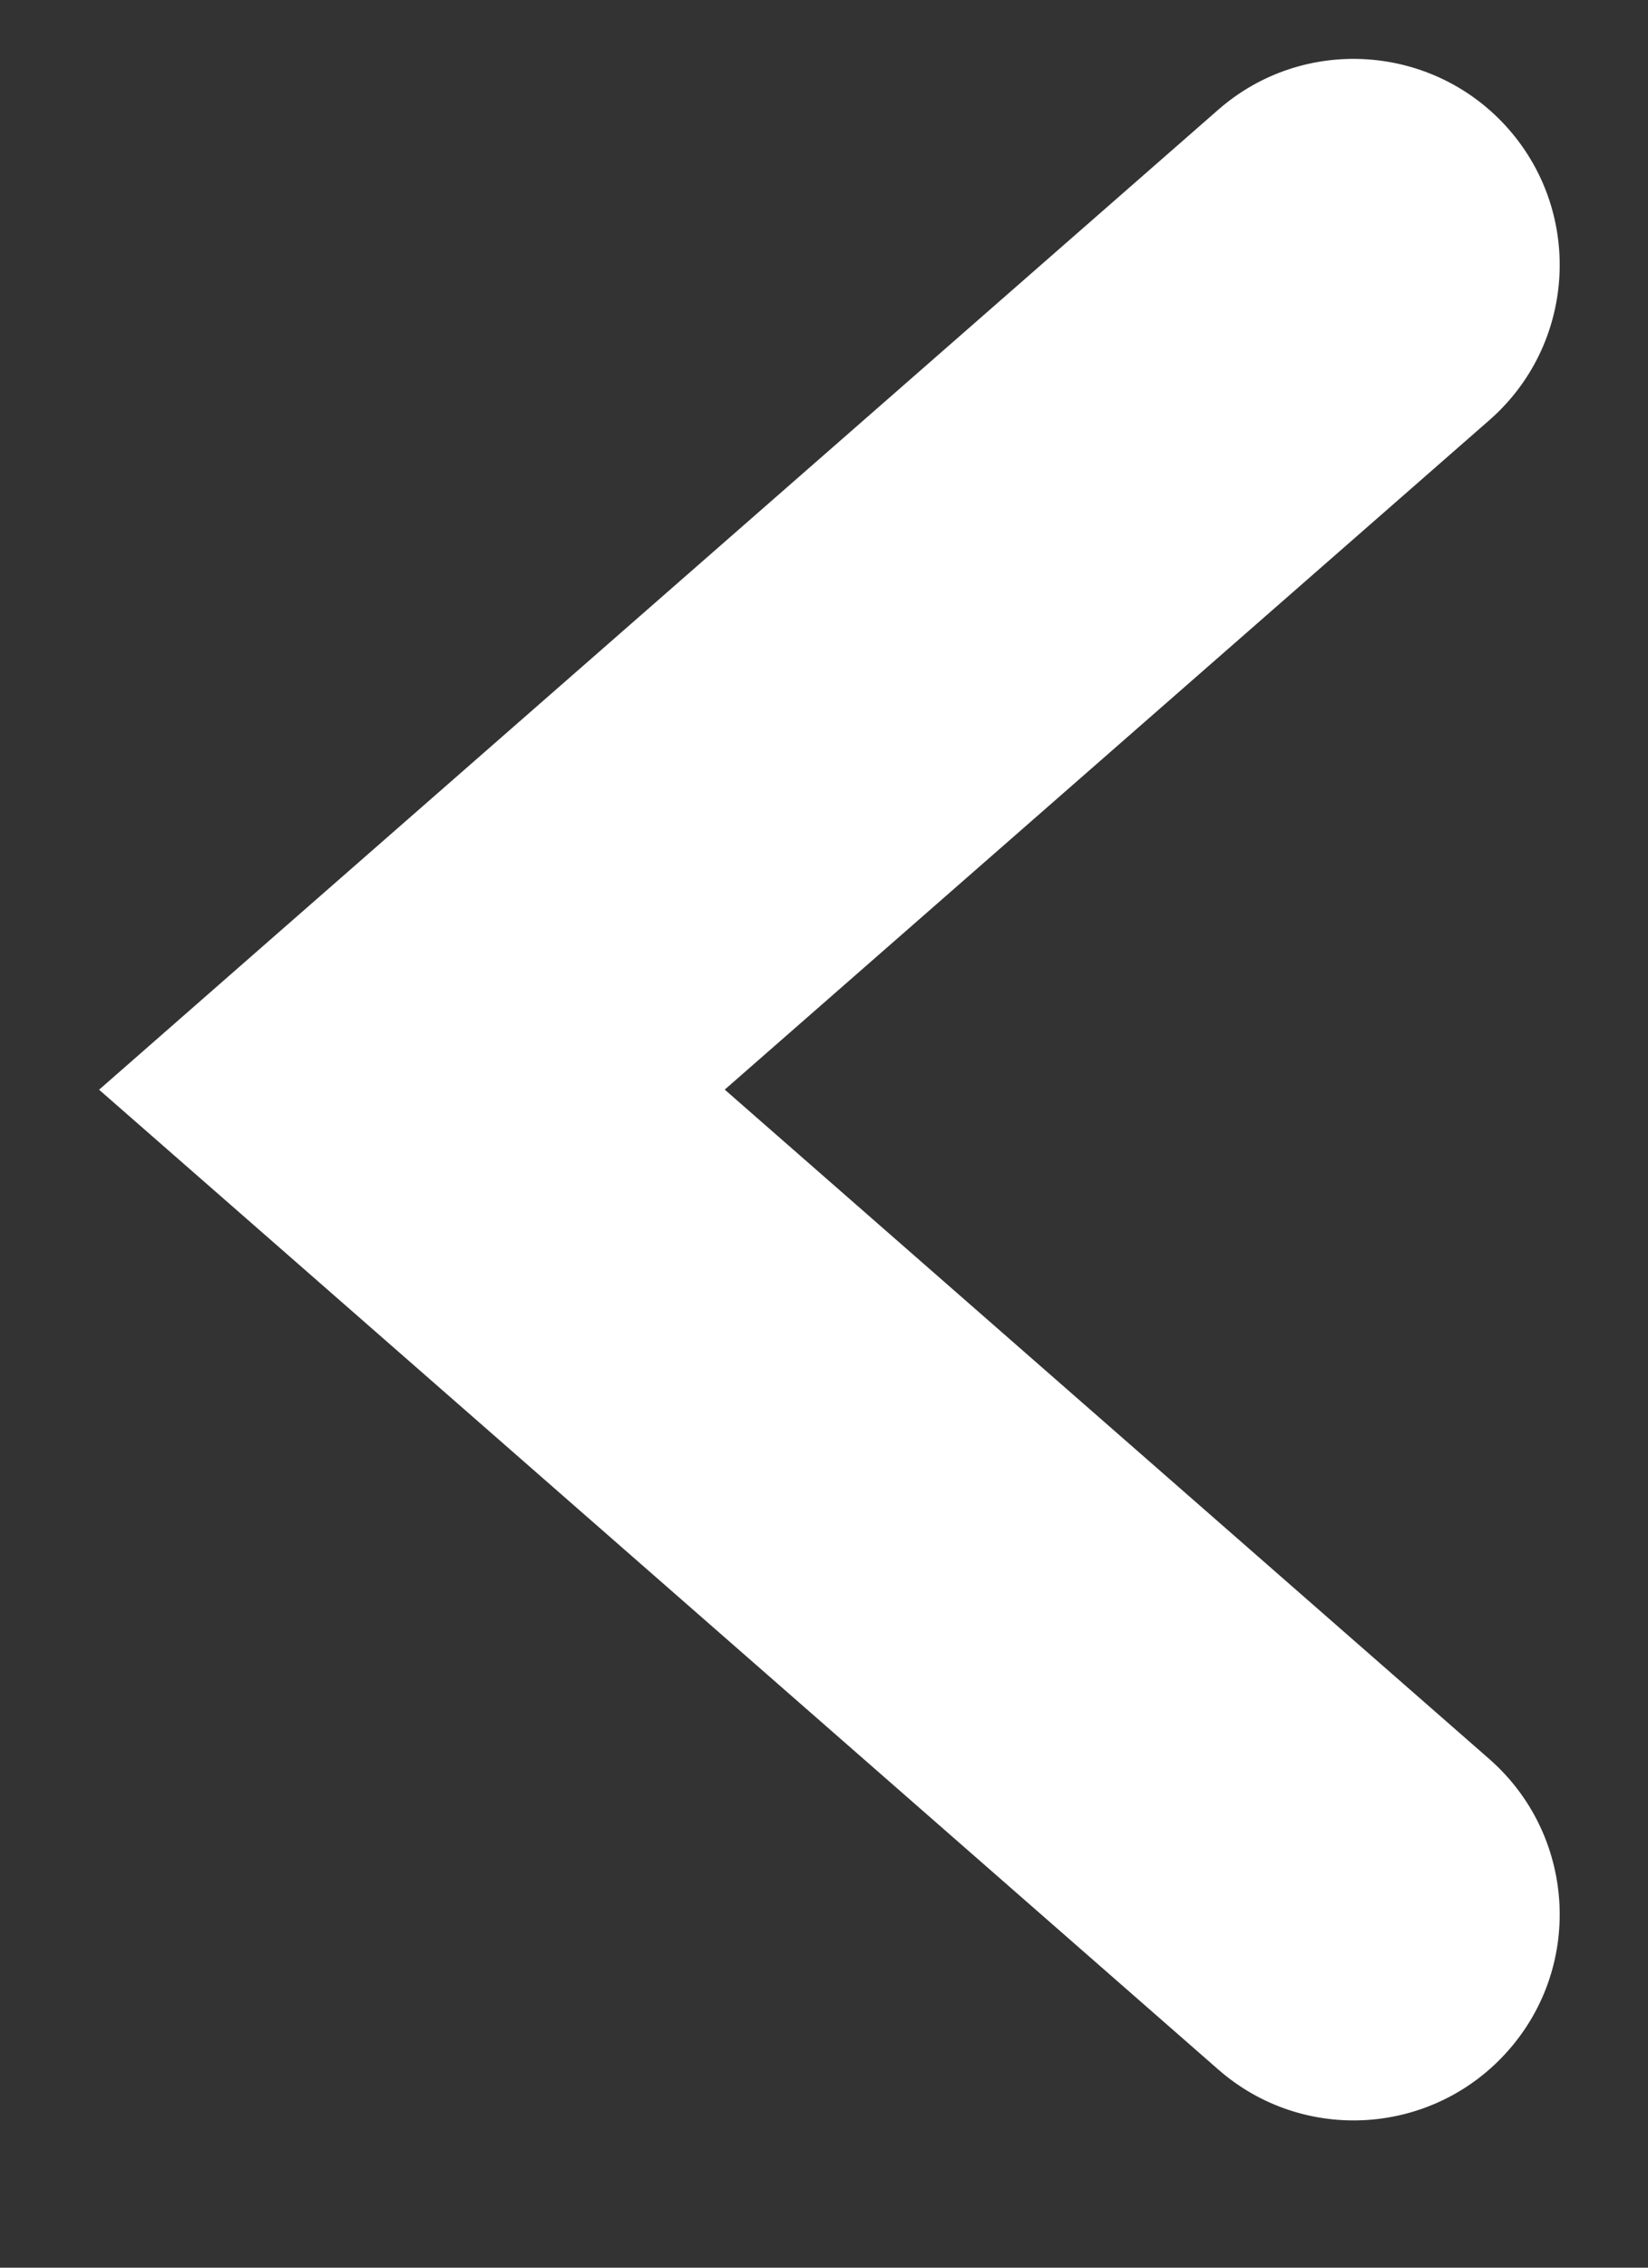 <svg width="8" height="11" viewBox="0 0 8 11" fill="none" xmlns="http://www.w3.org/2000/svg">
<rect x="0" y="0" width="8" height="11" fill="#333333" stroke="none"/>
<path d="M7.23 2.038C7.645 1.675 7.688 1.043 7.324 0.627C6.96 0.212 6.328 0.169 5.913 0.533L7.23 2.038ZM2 5.286L1.341 4.533L0.481 5.286L1.341 6.038L2 5.286ZM5.913 10.038C6.328 10.402 6.96 10.36 7.324 9.944C7.688 9.529 7.645 8.897 7.23 8.533L5.913 10.038ZM5.913 0.533L1.341 4.533L2.658 6.038L7.23 2.038L5.913 0.533ZM1.341 6.038L5.913 10.038L7.23 8.533L2.658 4.533L1.341 6.038Z" fill="white"/>
</svg>
